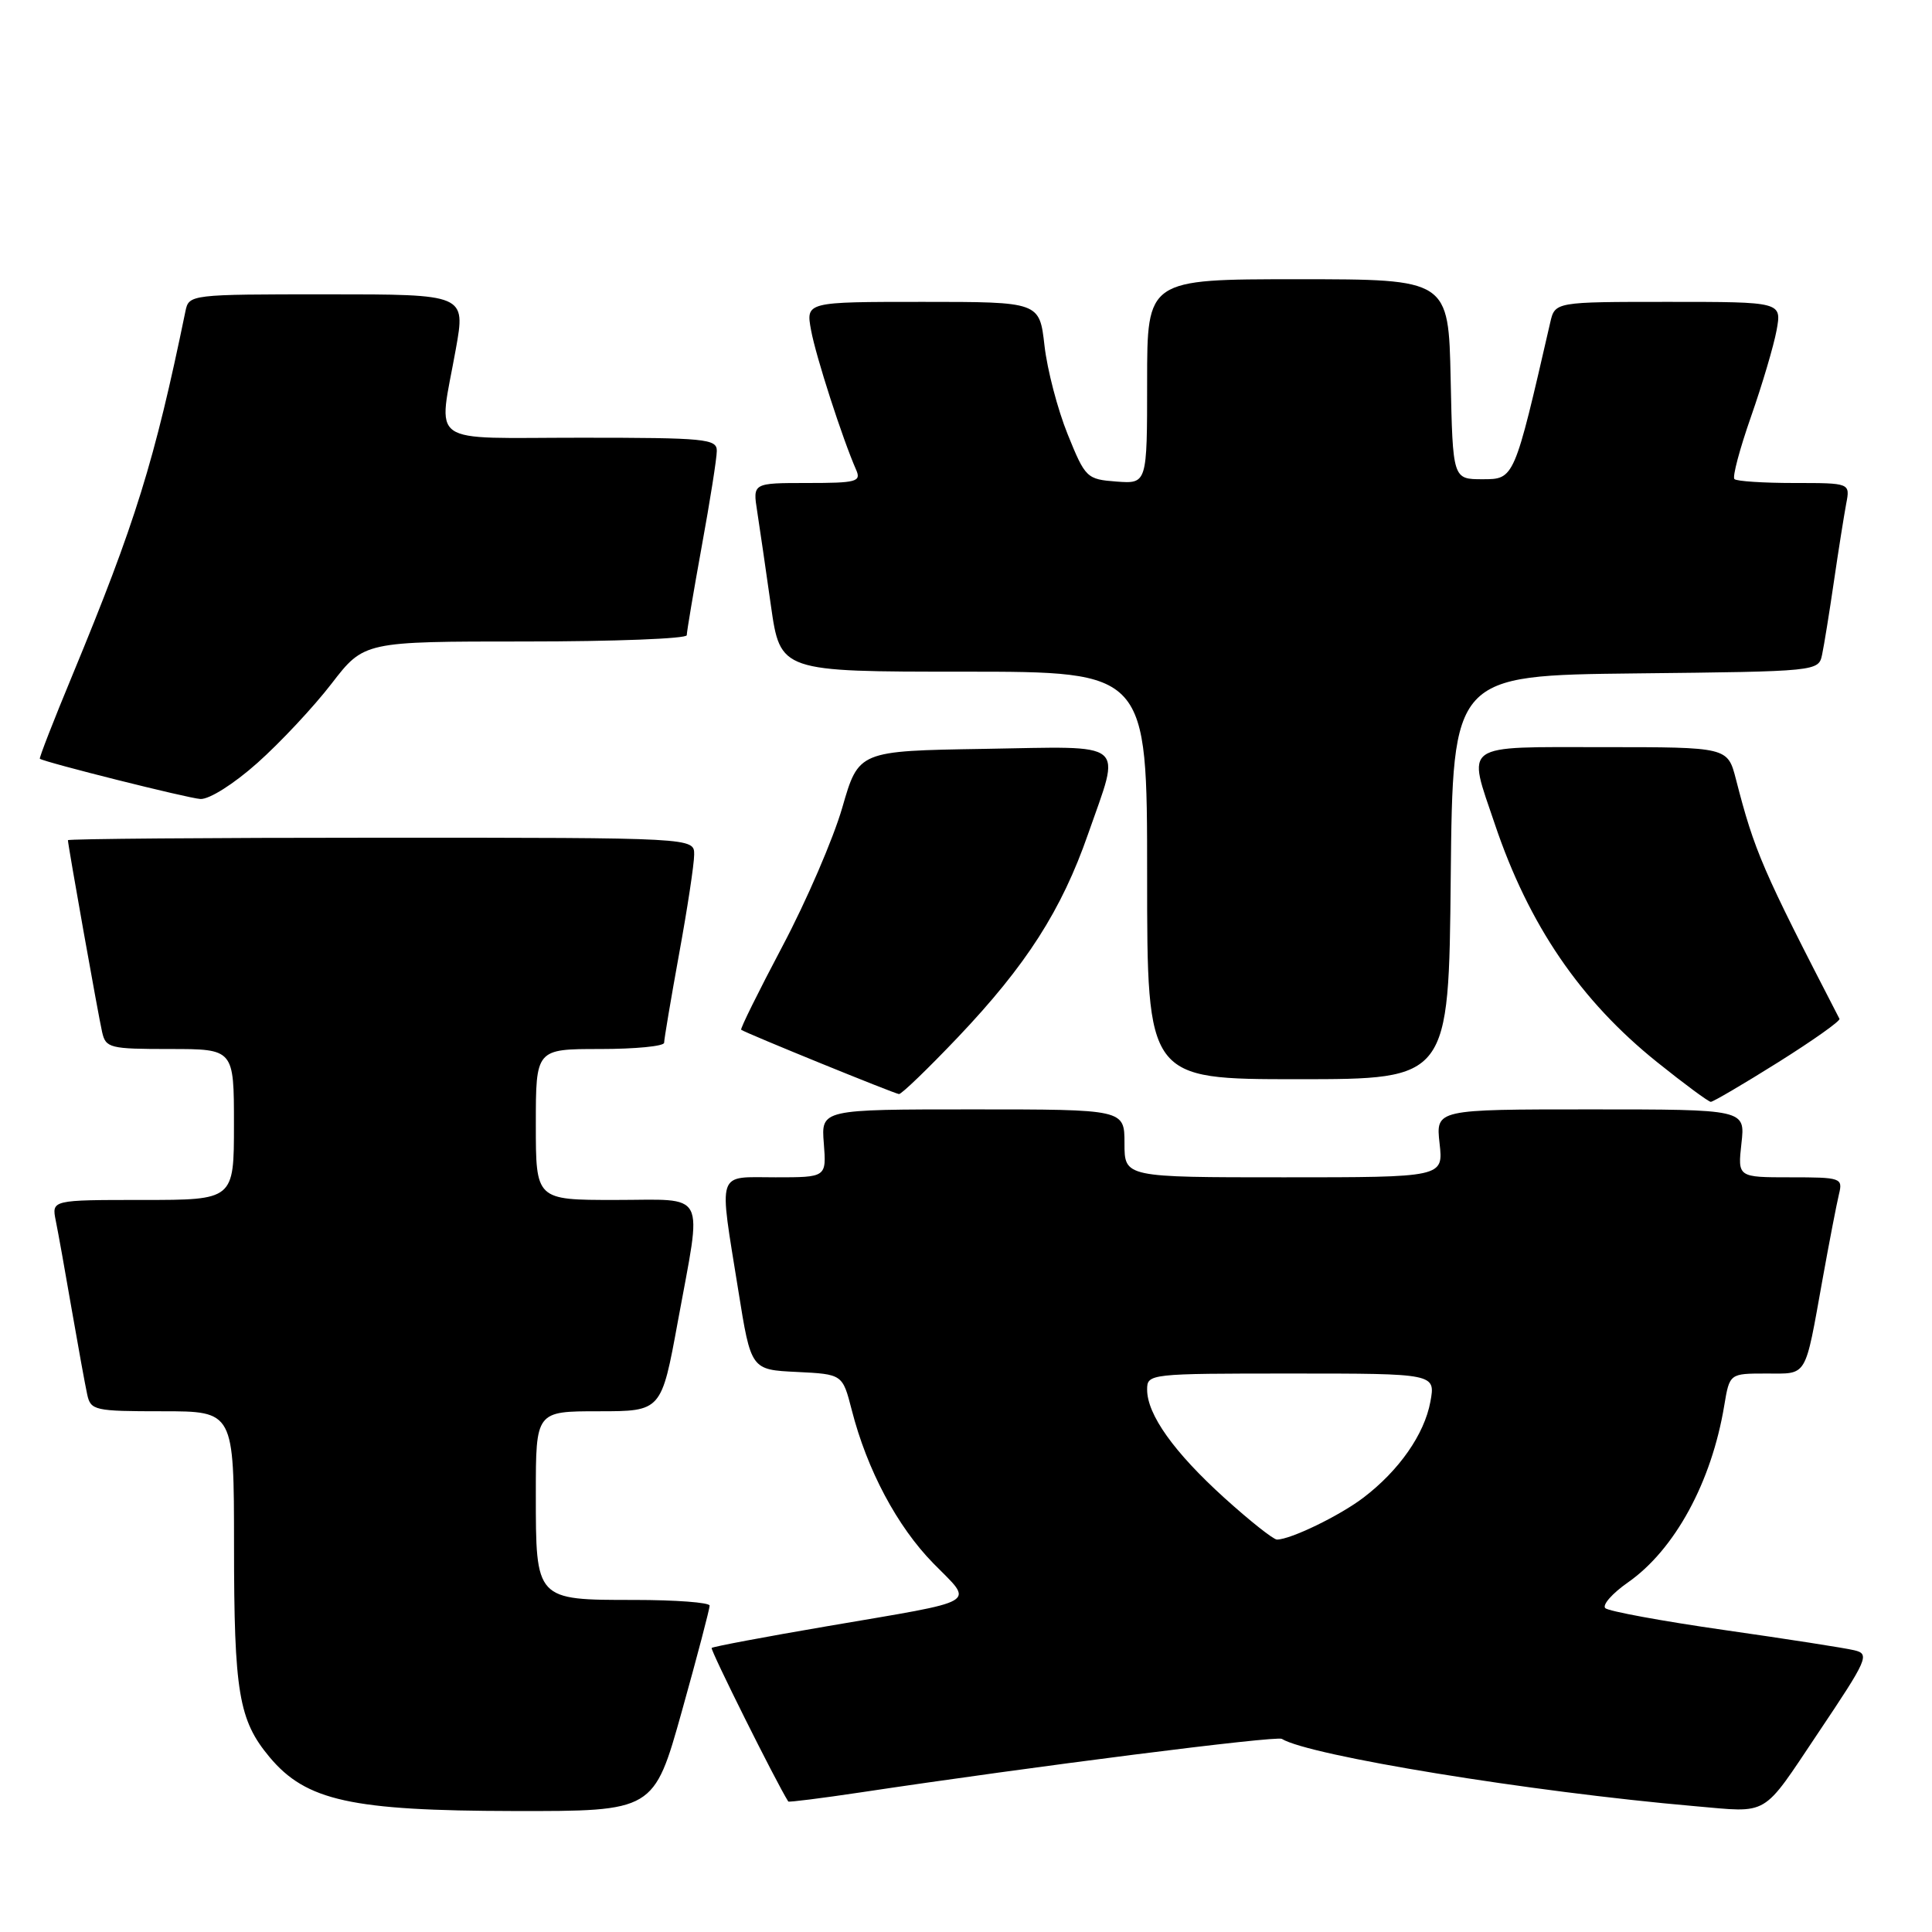 <?xml version="1.0" encoding="UTF-8" standalone="no"?>
<!DOCTYPE svg PUBLIC "-//W3C//DTD SVG 1.1//EN" "http://www.w3.org/Graphics/SVG/1.1/DTD/svg11.dtd" >
<svg xmlns="http://www.w3.org/2000/svg" xmlns:xlink="http://www.w3.org/1999/xlink" version="1.1" viewBox="0 0 256 256">
 <g >
 <path fill="currentColor"
d=" M 90.35 226.75 C 92.39 219.46 94.04 213.16 94.03 212.75 C 94.01 212.34 89.53 212.00 84.07 212.00 C 70.94 212.00 71.00 212.06 71.00 197.93 C 71.00 187.00 71.00 187.00 79.32 187.00 C 87.64 187.00 87.64 187.00 89.82 175.09 C 93.05 157.43 93.87 159.00 81.50 159.00 C 71.00 159.00 71.00 159.00 71.00 149.00 C 71.00 139.00 71.00 139.00 79.50 139.00 C 84.17 139.00 88.00 138.63 88.00 138.17 C 88.00 137.71 88.89 132.43 89.98 126.42 C 91.08 120.41 91.98 114.49 91.98 113.25 C 92.00 111.00 92.00 111.00 50.50 111.00 C 27.67 111.00 9.00 111.15 9.00 111.33 C 9.00 111.95 13.02 134.52 13.53 136.75 C 14.01 138.87 14.54 139.00 22.52 139.00 C 31.00 139.00 31.00 139.00 31.00 149.00 C 31.00 159.00 31.00 159.00 18.92 159.00 C 6.84 159.00 6.84 159.00 7.39 161.75 C 7.70 163.26 8.65 168.55 9.50 173.50 C 10.36 178.45 11.28 183.51 11.55 184.75 C 12.01 186.89 12.50 187.00 21.52 187.00 C 31.00 187.00 31.00 187.00 31.01 204.75 C 31.01 224.27 31.63 227.94 35.73 232.84 C 40.56 238.61 46.55 239.93 68.07 239.97 C 86.64 240.00 86.64 240.00 90.35 226.75 Z  M 240.93 229.60 C 247.50 219.81 247.78 219.16 245.71 218.67 C 244.49 218.37 236.75 217.17 228.50 215.99 C 220.25 214.81 213.15 213.50 212.71 213.09 C 212.28 212.67 213.63 211.13 215.71 209.68 C 221.92 205.34 226.79 196.39 228.47 186.25 C 229.18 182.00 229.18 182.00 234.02 182.00 C 239.57 182.00 239.11 182.77 241.50 169.50 C 242.39 164.55 243.37 159.49 243.67 158.25 C 244.20 156.08 243.97 156.00 237.23 156.00 C 230.25 156.00 230.25 156.00 230.75 151.50 C 231.26 147.00 231.26 147.00 210.75 147.00 C 190.25 147.00 190.25 147.00 190.75 151.50 C 191.26 156.00 191.26 156.00 170.13 156.00 C 149.00 156.00 149.00 156.00 149.00 151.50 C 149.00 147.00 149.00 147.00 128.90 147.00 C 108.80 147.00 108.80 147.00 109.16 151.50 C 109.51 156.00 109.51 156.00 102.76 156.00 C 94.84 156.00 95.24 154.80 97.83 171.00 C 99.51 181.50 99.51 181.50 105.58 181.79 C 111.64 182.09 111.64 182.09 112.86 186.83 C 114.89 194.77 118.88 202.26 123.67 207.15 C 129.07 212.66 130.26 211.95 109.56 215.49 C 101.35 216.89 94.48 218.19 94.30 218.36 C 94.08 218.59 102.83 236.15 104.45 238.71 C 104.52 238.82 108.84 238.28 114.04 237.50 C 137.06 234.04 169.14 229.97 169.85 230.41 C 173.47 232.64 202.81 237.43 224.50 239.32 C 234.56 240.19 233.35 240.91 240.93 229.60 Z  M 235.63 140.75 C 240.23 137.86 243.88 135.28 243.74 135.00 C 233.50 115.18 232.49 112.85 230.02 103.25 C 228.92 99.00 228.92 99.00 212.46 99.00 C 193.49 99.00 194.41 98.35 198.07 109.19 C 202.57 122.56 209.40 132.58 219.59 140.75 C 223.19 143.64 226.39 146.00 226.69 146.00 C 227.00 146.00 231.02 143.64 235.63 140.75 Z  M 126.92 137.45 C 135.99 127.90 140.66 120.62 144.18 110.50 C 148.55 97.97 149.69 98.91 130.39 99.23 C 113.77 99.50 113.77 99.50 111.61 107.00 C 110.42 111.12 106.85 119.40 103.68 125.38 C 100.52 131.36 98.05 136.34 98.21 136.45 C 98.93 136.94 118.57 144.94 119.12 144.97 C 119.47 144.98 122.97 141.60 126.92 137.45 Z  M 192.23 116.25 C 192.50 89.50 192.50 89.50 216.74 89.23 C 240.91 88.97 240.97 88.96 241.44 86.73 C 241.70 85.50 242.41 81.12 243.01 77.00 C 243.61 72.88 244.35 68.26 244.63 66.75 C 245.16 64.00 245.16 64.00 237.75 64.00 C 233.67 64.00 230.10 63.77 229.82 63.48 C 229.53 63.20 230.52 59.49 232.01 55.23 C 233.50 50.98 235.03 45.81 235.41 43.75 C 236.09 40.00 236.09 40.00 221.06 40.00 C 206.04 40.00 206.04 40.00 205.41 42.75 C 200.63 63.56 200.66 63.50 196.44 63.50 C 192.50 63.50 192.50 63.50 192.22 50.25 C 191.94 37.00 191.94 37.00 171.97 37.00 C 152.00 37.00 152.00 37.00 152.00 50.56 C 152.00 64.11 152.00 64.11 147.94 63.81 C 144.00 63.51 143.81 63.33 141.47 57.54 C 140.14 54.26 138.76 48.97 138.40 45.79 C 137.74 40.00 137.74 40.00 122.26 40.00 C 106.78 40.00 106.78 40.00 107.47 43.75 C 108.10 47.21 111.63 58.13 113.44 62.25 C 114.14 63.83 113.50 64.00 106.98 64.00 C 99.74 64.00 99.74 64.00 100.33 67.75 C 100.65 69.81 101.47 75.44 102.15 80.25 C 103.40 89.00 103.40 89.00 127.70 89.00 C 152.00 89.00 152.00 89.00 152.00 116.00 C 152.00 143.00 152.00 143.00 171.98 143.00 C 191.97 143.00 191.97 143.00 192.23 116.25 Z  M 34.11 101.09 C 37.14 98.39 41.56 93.67 43.93 90.59 C 48.24 85.00 48.24 85.00 69.62 85.00 C 81.38 85.00 91.00 84.63 91.00 84.17 C 91.00 83.71 91.89 78.43 92.98 72.42 C 94.08 66.41 94.98 60.71 94.98 59.75 C 95.00 58.15 93.48 58.00 77.00 58.00 C 56.25 58.00 58.07 59.29 60.40 46.25 C 61.70 39.00 61.70 39.00 43.37 39.00 C 25.16 39.00 25.03 39.02 24.57 41.25 C 20.48 61.12 17.95 69.27 9.60 89.45 C 7.10 95.47 5.16 100.46 5.28 100.54 C 6.08 101.05 24.90 105.77 26.55 105.87 C 27.72 105.94 30.97 103.89 34.11 101.09 Z  M 162.24 198.48 C 155.57 192.44 152.00 187.44 152.00 184.13 C 152.00 182.03 152.27 182.00 171.11 182.00 C 190.22 182.00 190.22 182.00 189.53 185.75 C 188.73 190.06 185.39 194.84 180.67 198.44 C 177.52 200.84 171.00 204.00 169.20 204.00 C 168.73 204.00 165.59 201.51 162.24 198.48 Z "/>
</g>
</svg>
